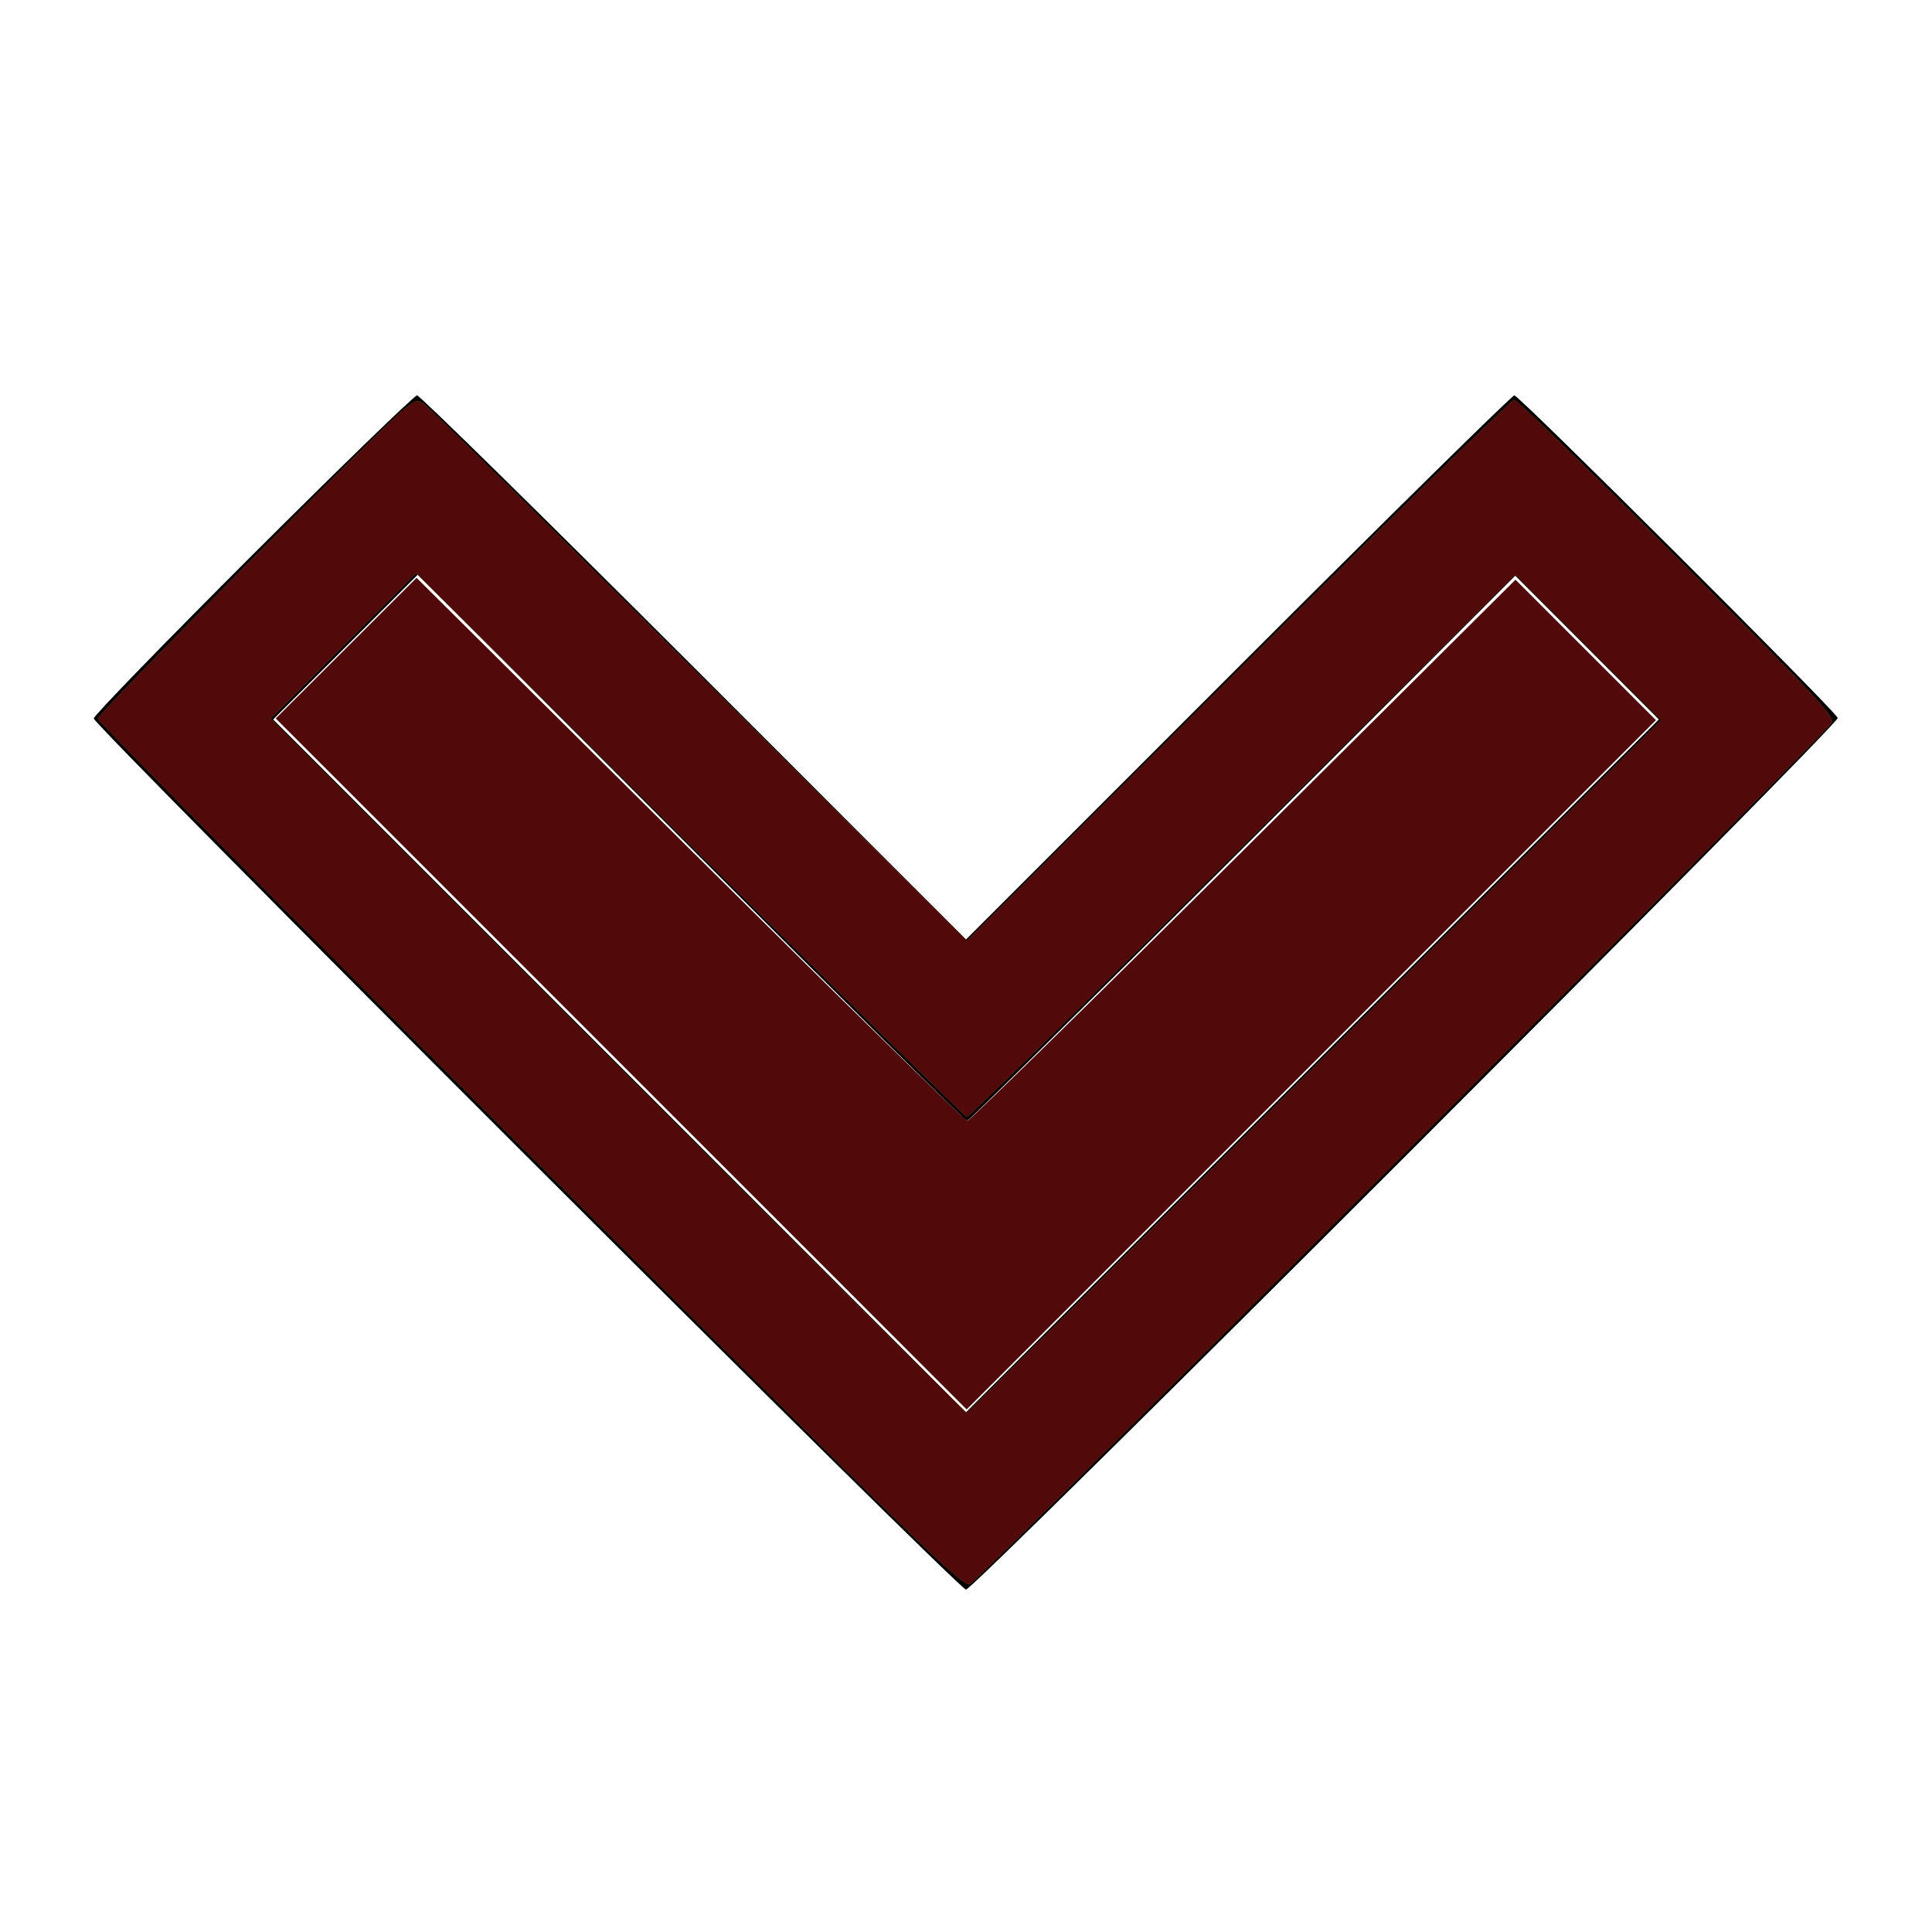 <?xml version="1.0" encoding="UTF-8" standalone="no"?>
<svg
   xmlns:dc="http://purl.org/dc/elements/1.1/"
   xmlns:cc="http://creativecommons.org/ns#"
   xmlns:rdf="http://www.w3.org/1999/02/22-rdf-syntax-ns#"
   xmlns:svg="http://www.w3.org/2000/svg"
   xmlns="http://www.w3.org/2000/svg"
   xmlns:sodipodi="http://sodipodi.sourceforge.net/DTD/sodipodi-0.dtd"
   xmlns:inkscape="http://www.inkscape.org/namespaces/inkscape"
   id="svg"
   width="400"
   height="400"
   viewBox="0, 0, 400,400"
   version="1.1"
   sodipodi:docname="chevdown2.svg"
   inkscape:version="0.92.4 (5da689c313, 2019-01-14)">
  <defs
     id="defs3727" />
  <sodipodi:namedview
     pagecolor="#ffffff"
     bordercolor="#666666"
     borderopacity="1"
     objecttolerance="10"
     gridtolerance="10"
     guidetolerance="10"
     inkscape:pageopacity="0"
     inkscape:pageshadow="2"
     inkscape:window-width="1366"
     inkscape:window-height="745"
     id="namedview3725"
     showgrid="false"
     inkscape:zoom="1.44"
     inkscape:cx="87.152778"
     inkscape:cy="200"
     inkscape:window-x="-8"
     inkscape:window-y="-8"
     inkscape:window-maximized="1"
     inkscape:current-layer="svg" />
  <g
     id="svgg">
    <path
       id="path0"
       d="M52.386 114.778 C 34.249 132.885,19.409 148.171,19.409 148.746 C 19.409 150.256,198.491 329.114,200.003 329.114 C 201.649 329.114,380.900 149.870,380.485 148.640 C 379.991 147.176,314.503 81.857,313.530 81.857 C 313.053 81.857,287.314 107.204,256.331 138.183 L 200.000 194.510 143.669 138.183 C 112.686 107.204,86.893 81.857,86.350 81.857 C 85.807 81.857,70.523 96.671,52.386 114.778 M200.215 232.068 C 200.580 232.068,226.269 206.670,257.301 175.629 L 313.723 119.191 328.588 134.073 L 343.453 148.956 271.727 220.678 L 200.000 292.401 128.273 220.678 L 56.547 148.956 71.521 133.964 L 86.494 118.973 143.023 175.520 C 174.114 206.621,199.850 232.068,200.215 232.068 "
       stroke="none"
       fill="#000000"
       fill-rule="evenodd" />
  </g>
  <path
     style="fill:#808000;stroke-width:0.694"
     d="M 109.803,239.255 C 60.56,190.05 20.273,149.338 20.275,148.784 c 0.003,-1.016 58.515,-60.135 63.386,-64.044 2.424,-1.945 2.734,-2.025 4.167,-1.073 0.851,0.566 26.482,25.795 56.958,56.065 l 55.41,55.036 56.162,-55.995 c 30.889,-30.797 56.603,-55.995 57.144,-55.995 0.54,0 15.715,14.724 33.722,32.72 30.094,30.076 32.677,32.84 31.962,34.201 -1.061,2.019 -176.201,177.094 -178.232,178.166 -1.548,0.817 -5.461,-2.987 -91.149,-88.61 z m 162.381,-18.453 71.7,-71.698 -15.061,-15.073 -15.061,-15.073 -56.504,56.26 c -31.077,30.943 -56.779,56.162 -57.115,56.042 -0.336,-0.12 -26.123,-25.505 -57.305,-56.412 l -56.695,-56.194 -15.049,15.049 -15.049,15.049 71.872,71.875 C 167.447,260.156 199.945,292.5 200.136,292.5 c 0.191,0 32.612,-32.264 72.048,-71.698 z"
     id="path4536"
     inkscape:connector-curvature="0" />
  <path
     style="fill:#510909;stroke-width:0.694;fill-opacity:1"
     d="M 109.803,239.255 C 60.56,190.05 20.273,149.338 20.275,148.784 c 0.003,-1.016 58.515,-60.135 63.386,-64.044 2.424,-1.945 2.734,-2.025 4.167,-1.073 0.851,0.566 26.482,25.795 56.958,56.065 l 55.41,55.036 56.162,-55.995 c 30.889,-30.797 56.603,-55.995 57.144,-55.995 0.54,0 15.715,14.724 33.722,32.72 30.094,30.076 32.677,32.84 31.962,34.201 -1.061,2.019 -176.201,177.094 -178.232,178.166 -1.548,0.817 -5.461,-2.987 -91.149,-88.61 z m 162.381,-18.453 71.7,-71.698 -15.061,-15.073 -15.061,-15.073 -56.504,56.26 c -31.077,30.943 -56.779,56.162 -57.115,56.042 -0.336,-0.12 -26.123,-25.505 -57.305,-56.412 l -56.695,-56.194 -15.049,15.049 -15.049,15.049 71.872,71.875 C 167.447,260.156 199.945,292.5 200.136,292.5 c 0.191,0 32.612,-32.264 72.048,-71.698 z"
     id="path4538"
     inkscape:connector-curvature="0" />
  <path
     style="fill:#510909;fill-opacity:1;stroke-width:0.694"
     d="M 128.612,220.278 57.087,148.751 71.668,134.195 86.25,119.64 l 56.597,56.199 c 31.128,30.909 56.972,56.209 57.429,56.222 0.458,0.012 26.181,-25.191 57.162,-56.008 l 56.33,-56.03 14.539,14.539 14.539,14.539 -71.355,71.353 -71.355,71.353 z"
     id="path4556"
     inkscape:connector-curvature="0" />
</svg>
